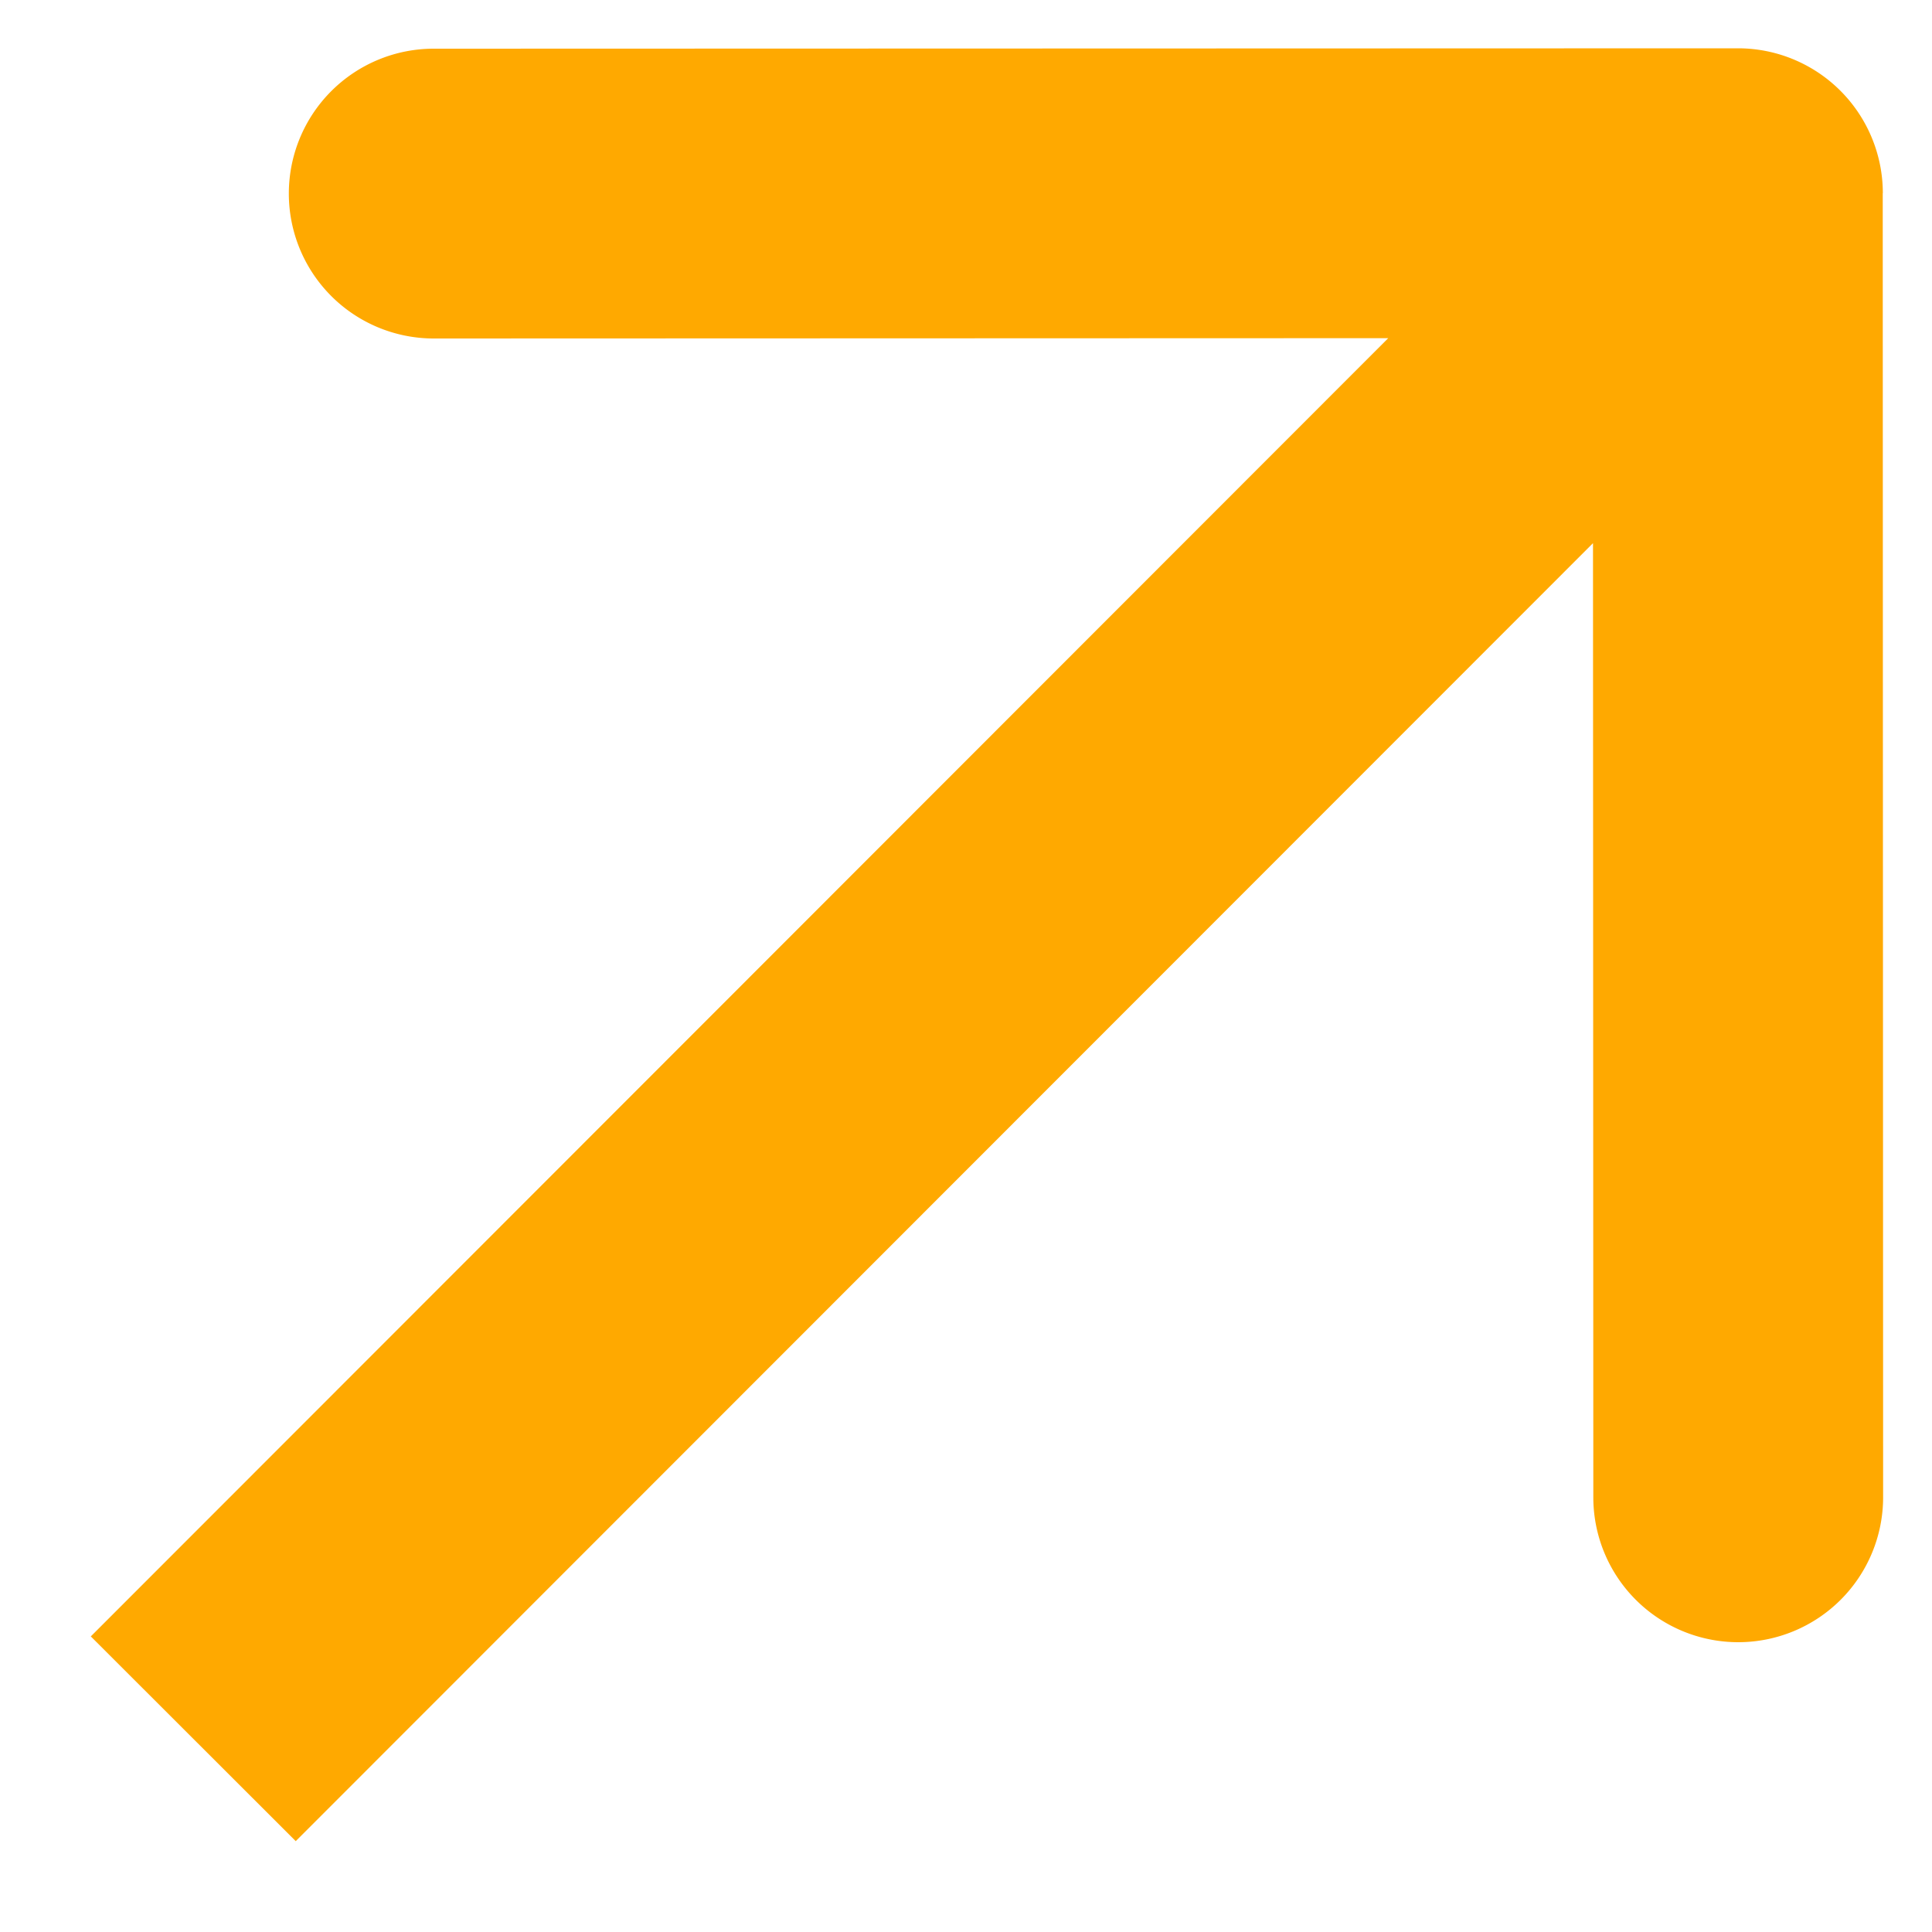 <svg width="20" height="20" fill="none" xmlns="http://www.w3.org/2000/svg"><path d="M19.491 2a1.5 1.5 0 00-1.5-1.5L4.49.504a1.5 1.5 0 100 3l12-.004.004 12a1.5 1.5 0 003 0L19.49 2zM3.061 19.06l15.991-16L16.93.94l-15.99 16 2.122 2.12z" fill="#FFA900"/></svg>